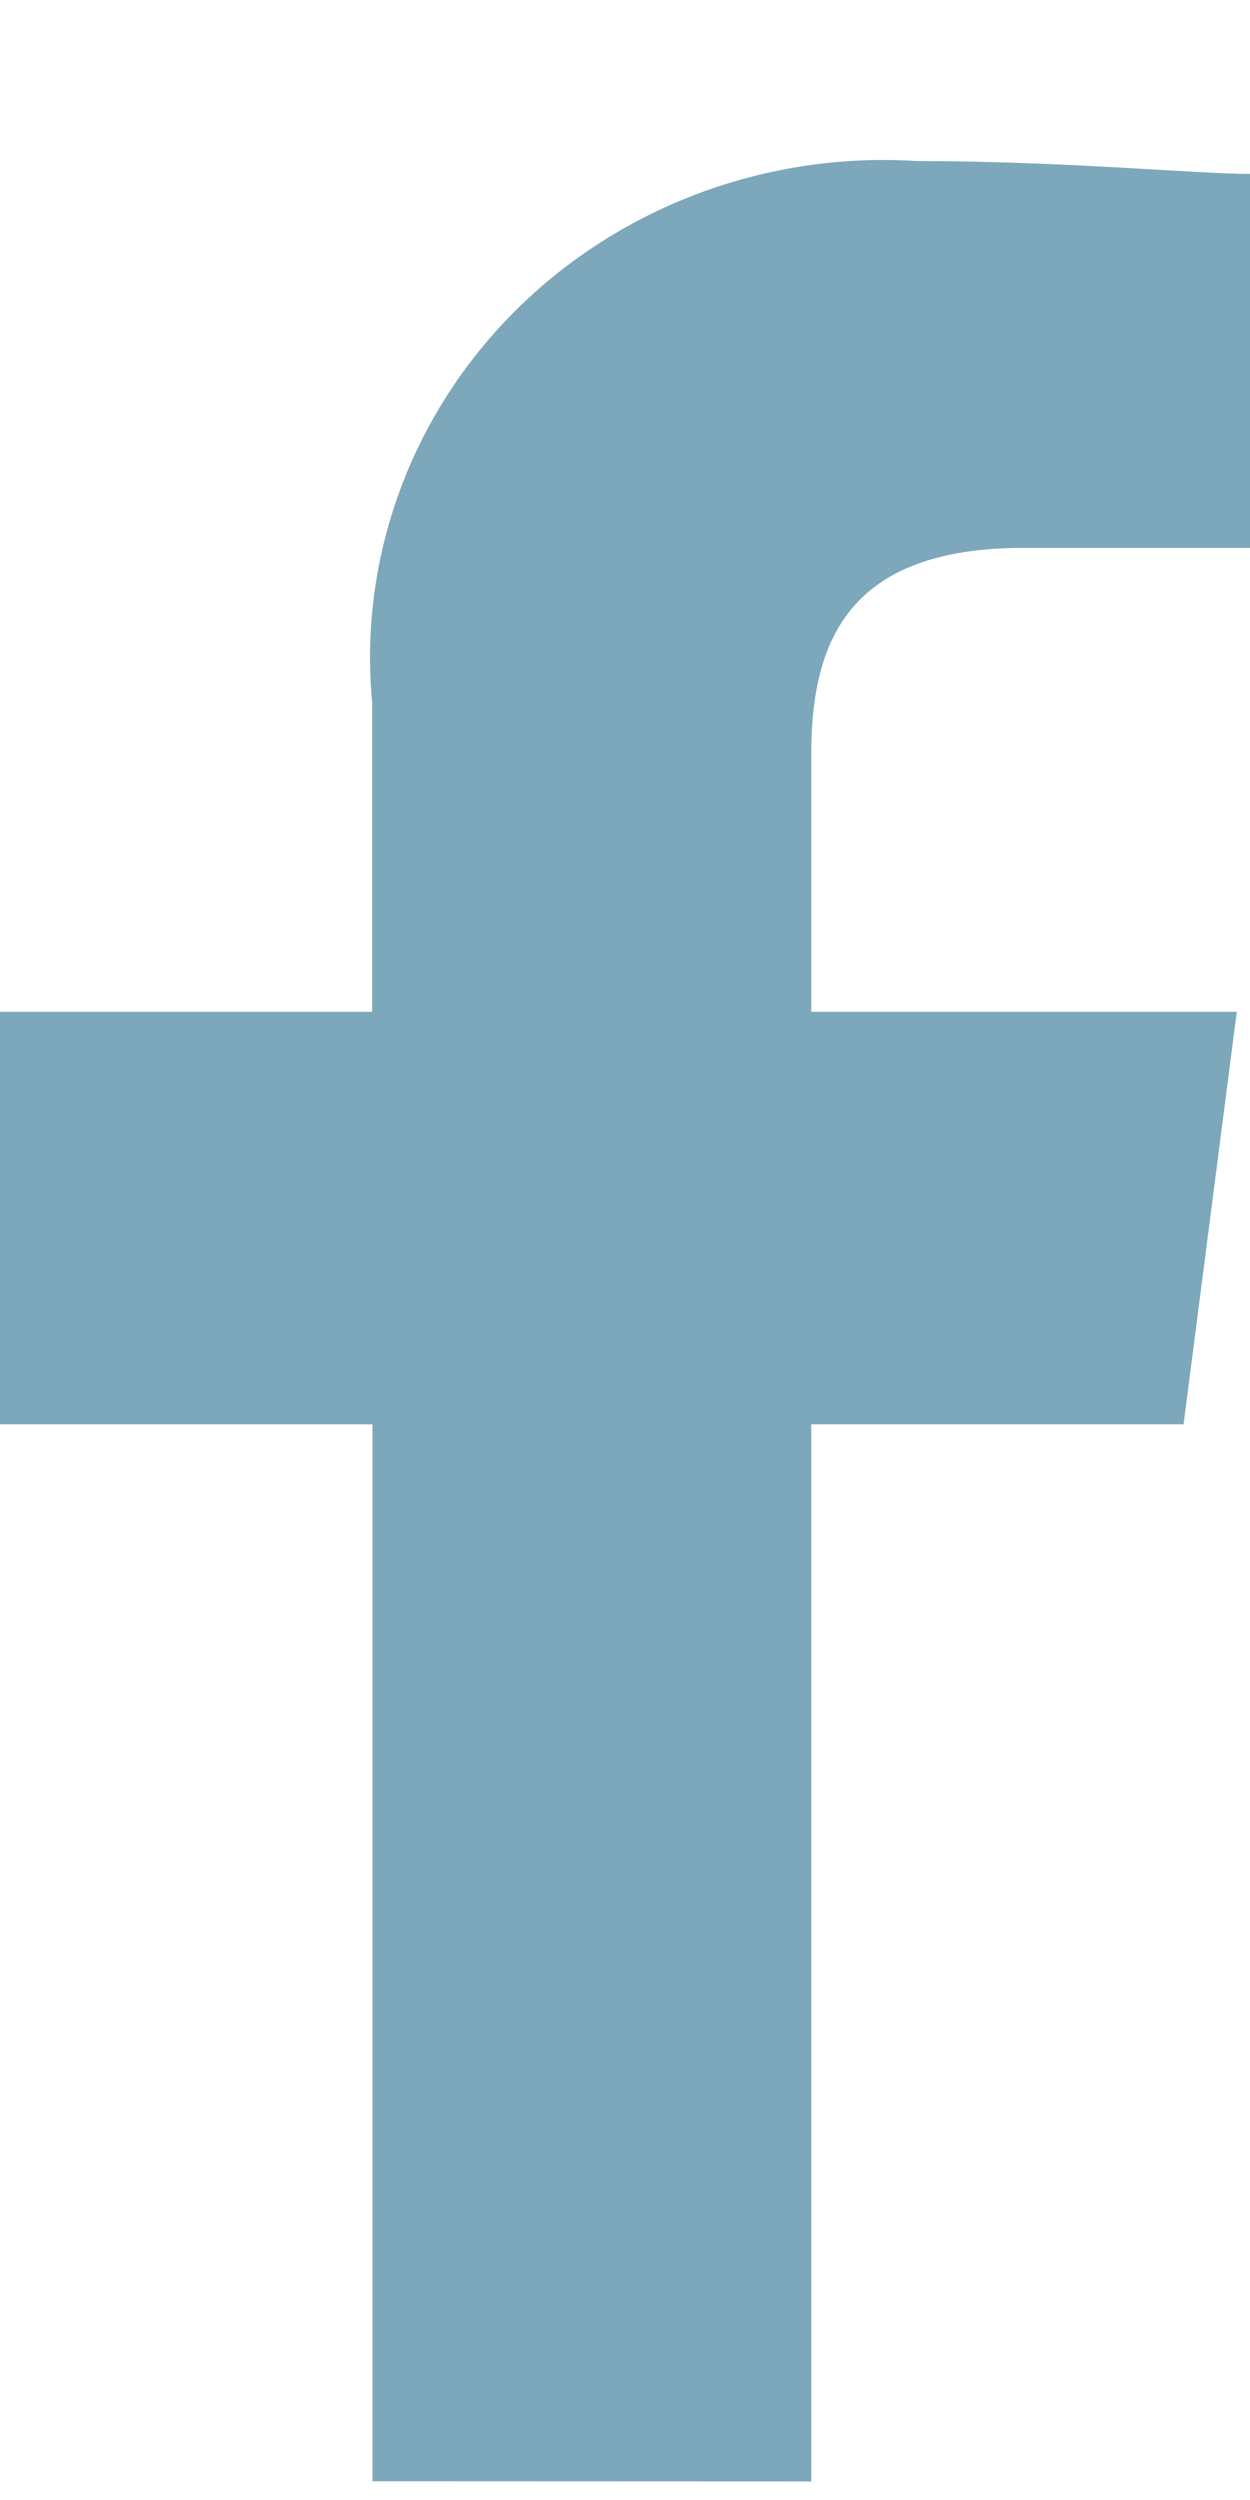 <svg width="7" height="14" viewBox="0 0 7 14" fill="none" xmlns="http://www.w3.org/2000/svg">
<path fill-rule="evenodd" clip-rule="evenodd" d="M4.543 13.896V7.976H6.628L6.926 5.666H4.543V4.223C4.543 3.573 4.766 3.068 5.734 3.068H7V0.974C6.702 0.974 5.958 0.902 5.138 0.902C4.299 0.848 3.478 1.153 2.89 1.736C2.303 2.319 2.008 3.122 2.084 3.934V5.666H0V7.976H2.086V13.895L4.543 13.896Z" fill="#7DA7BB"/>
</svg>
